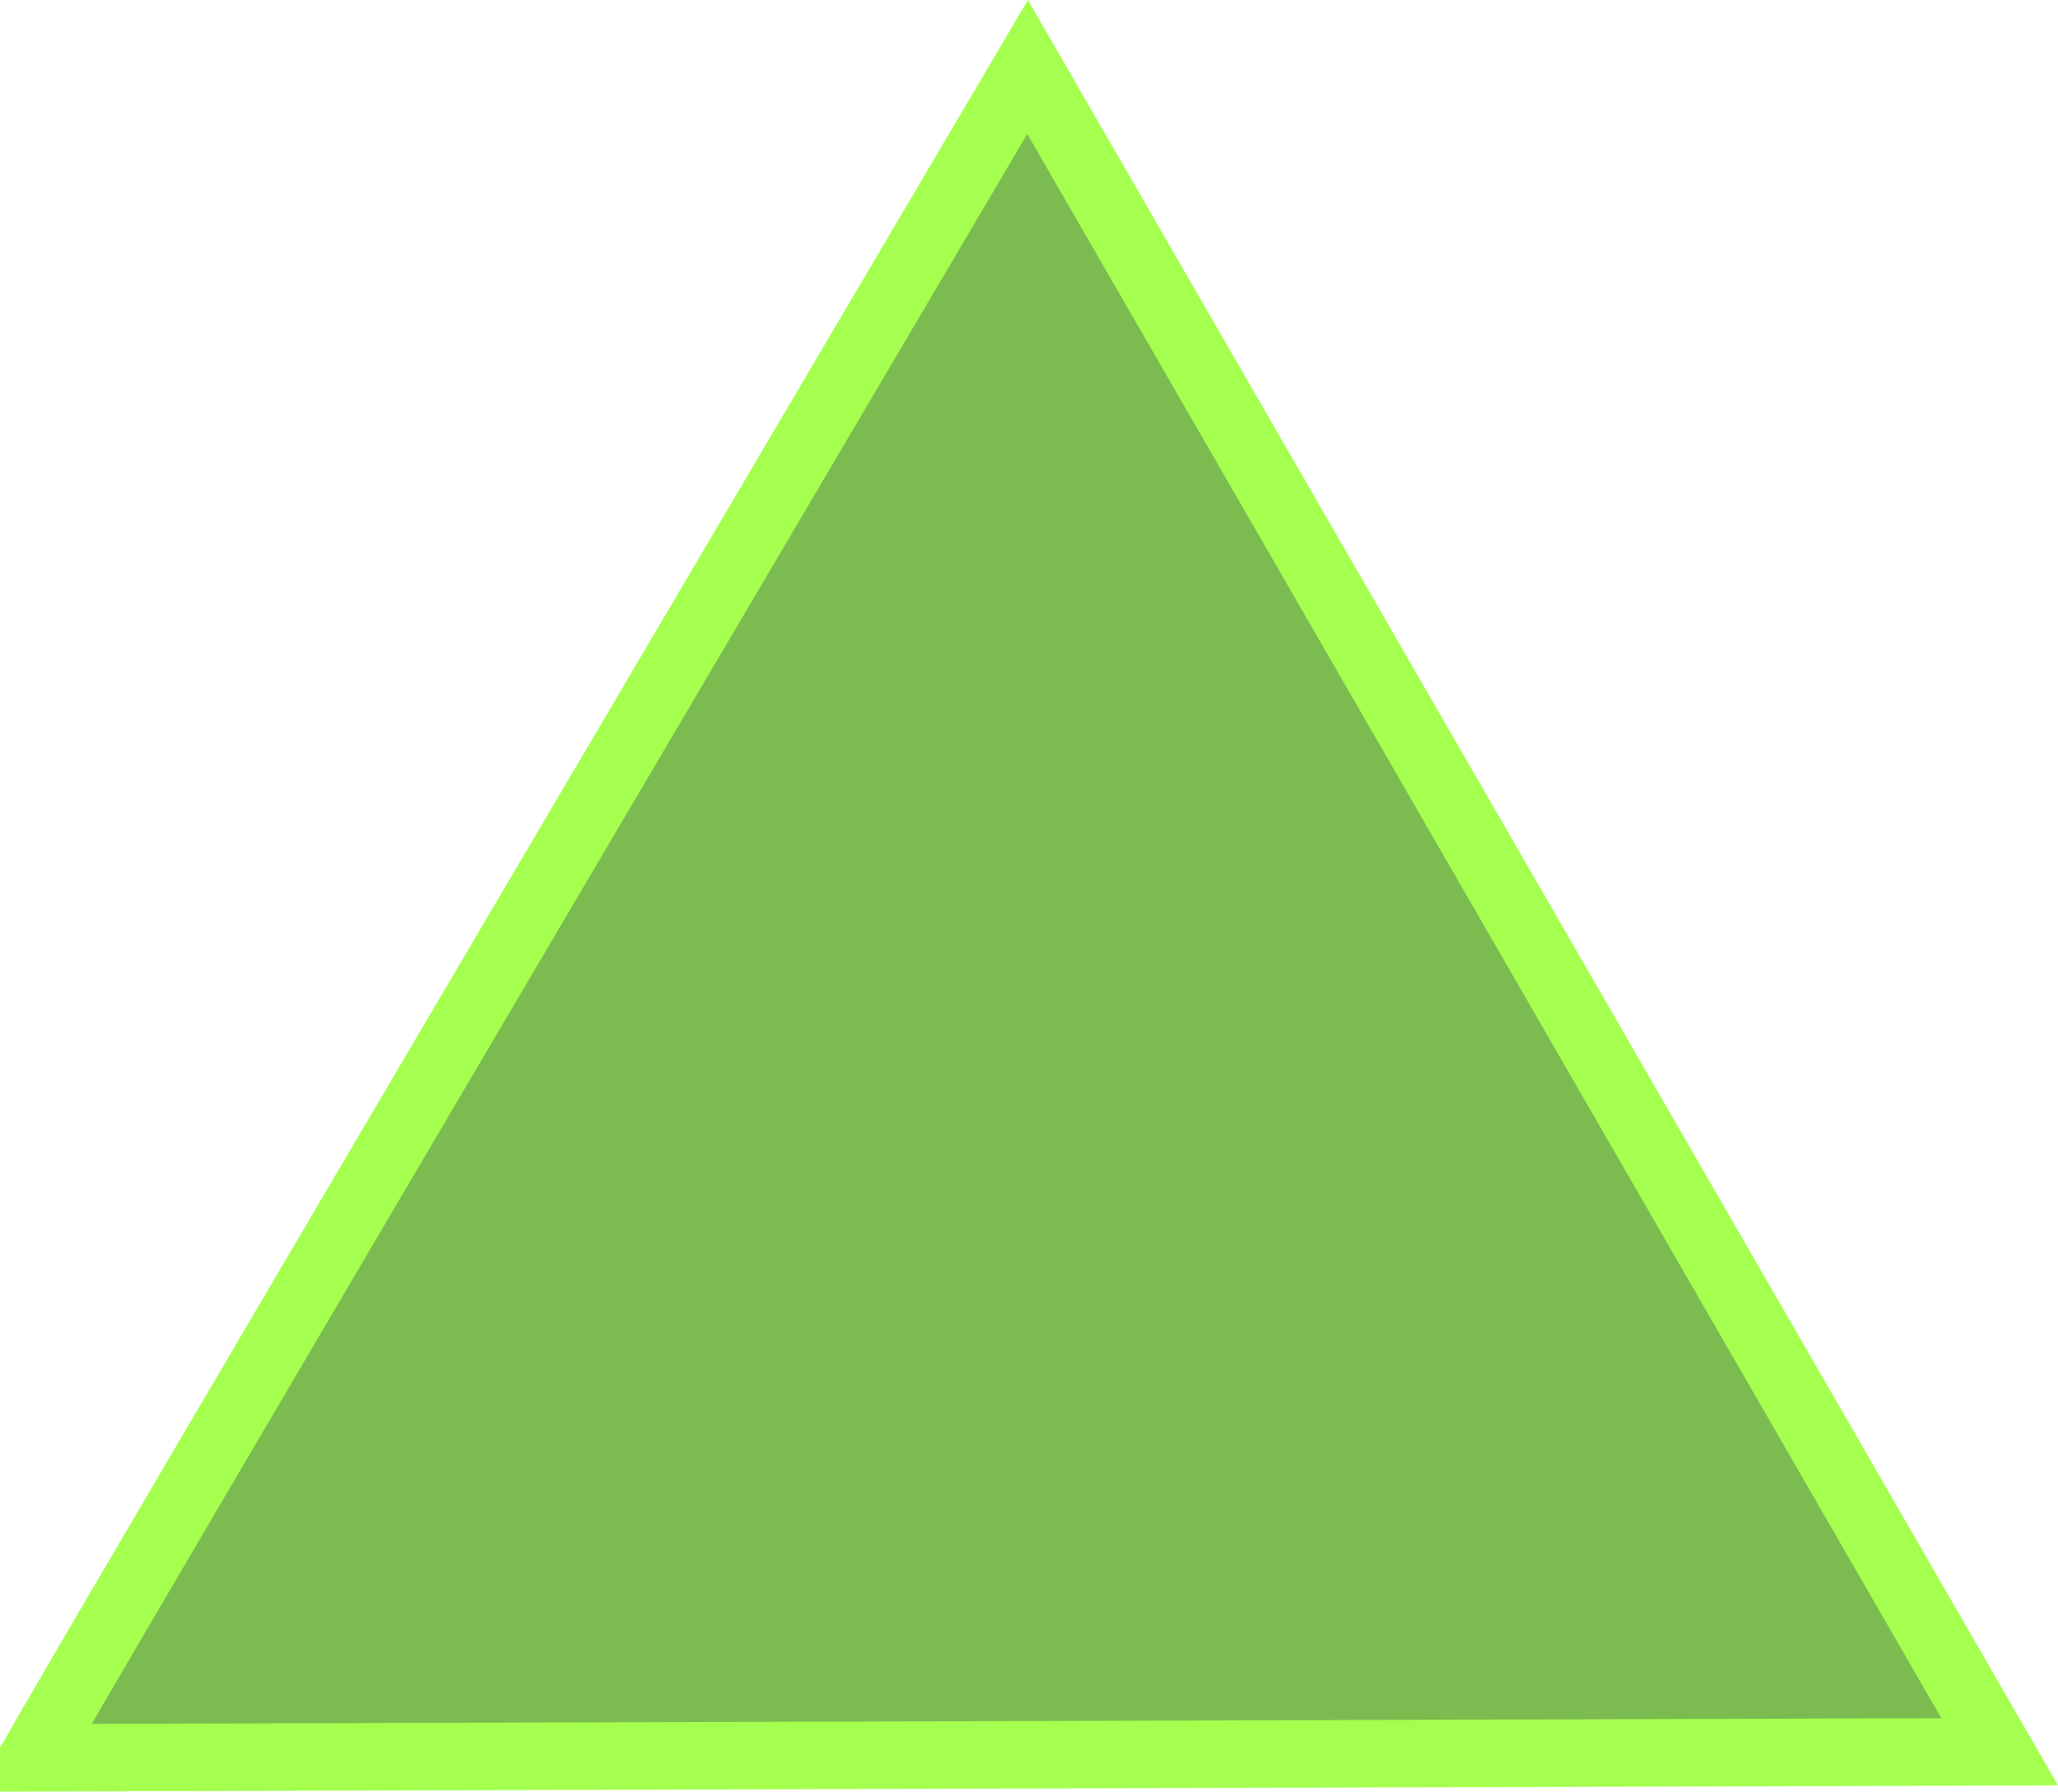 <?xml version="1.0" encoding="UTF-8" standalone="no"?>
<!-- Created with Inkscape (http://www.inkscape.org/) -->

<svg
   xmlns:dc="http://purl.org/dc/elements/1.1/"
   xmlns:cc="http://creativecommons.org/ns#"
   xmlns:rdf="http://www.w3.org/1999/02/22-rdf-syntax-ns#"
   xmlns:svg="http://www.w3.org/2000/svg"
   xmlns="http://www.w3.org/2000/svg"
   xmlns:sodipodi="http://sodipodi.sourceforge.net/DTD/sodipodi-0.dtd"
   xmlns:inkscape="http://www.inkscape.org/namespaces/inkscape"
   width="86.019mm"
   height="74.89mm"
   viewBox="0 0 304.792 265.359"
   id="svg2"
   version="1.1"
   inkscape:version="0.91 r13725"
   inkscape:export-filename="C:\Users\Danny\Documents\UnityProject\ShootemUpGameJam\Assets\BaseplateTemplate.png"
   inkscape:export-xdpi="90"
   inkscape:export-ydpi="90"
   sodipodi:docname="ModuleBaseplateTemplate.svg">
  <defs
     id="defs4" />
  <sodipodi:namedview
     id="base"
     pagecolor="#ffffff"
     bordercolor="#666666"
     borderopacity="1.0"
     inkscape:pageopacity="0.0"
     inkscape:pageshadow="2"
     inkscape:zoom="0.9899495"
     inkscape:cx="55.471565"
     inkscape:cy="144.54505"
     inkscape:document-units="px"
     inkscape:current-layer="layer1"
     showgrid="false"
     fit-margin-top="0"
     fit-margin-left="0"
     fit-margin-right="0"
     fit-margin-bottom="0"
     inkscape:window-width="966"
     inkscape:window-height="598"
     inkscape:window-x="178"
     inkscape:window-y="33"
     inkscape:window-maximized="0"
     inkscape:snap-bbox="true" />
  <g
     inkscape:label="Layer 1"
     inkscape:groupmode="layer"
     id="layer1"
     transform="translate(-276.234,-319.35)">
    <path
       style="fill:#7bbb4f;fill-opacity:1;fill-rule:evenodd;stroke:#a4ff4f;stroke-width:10;stroke-linecap:butt;stroke-linejoin:miter;stroke-miterlimit:4;stroke-dasharray:none;stroke-opacity:1"
       d="M 281.183,579.696 572.384,578.805 428.423,329.272 c 0,0 -147.33,249.79 -147.239,250.423 z"
       id="path3336"
       inkscape:connector-curvature="0"
       sodipodi:nodetypes="cccc" />
  </g>
</svg>
